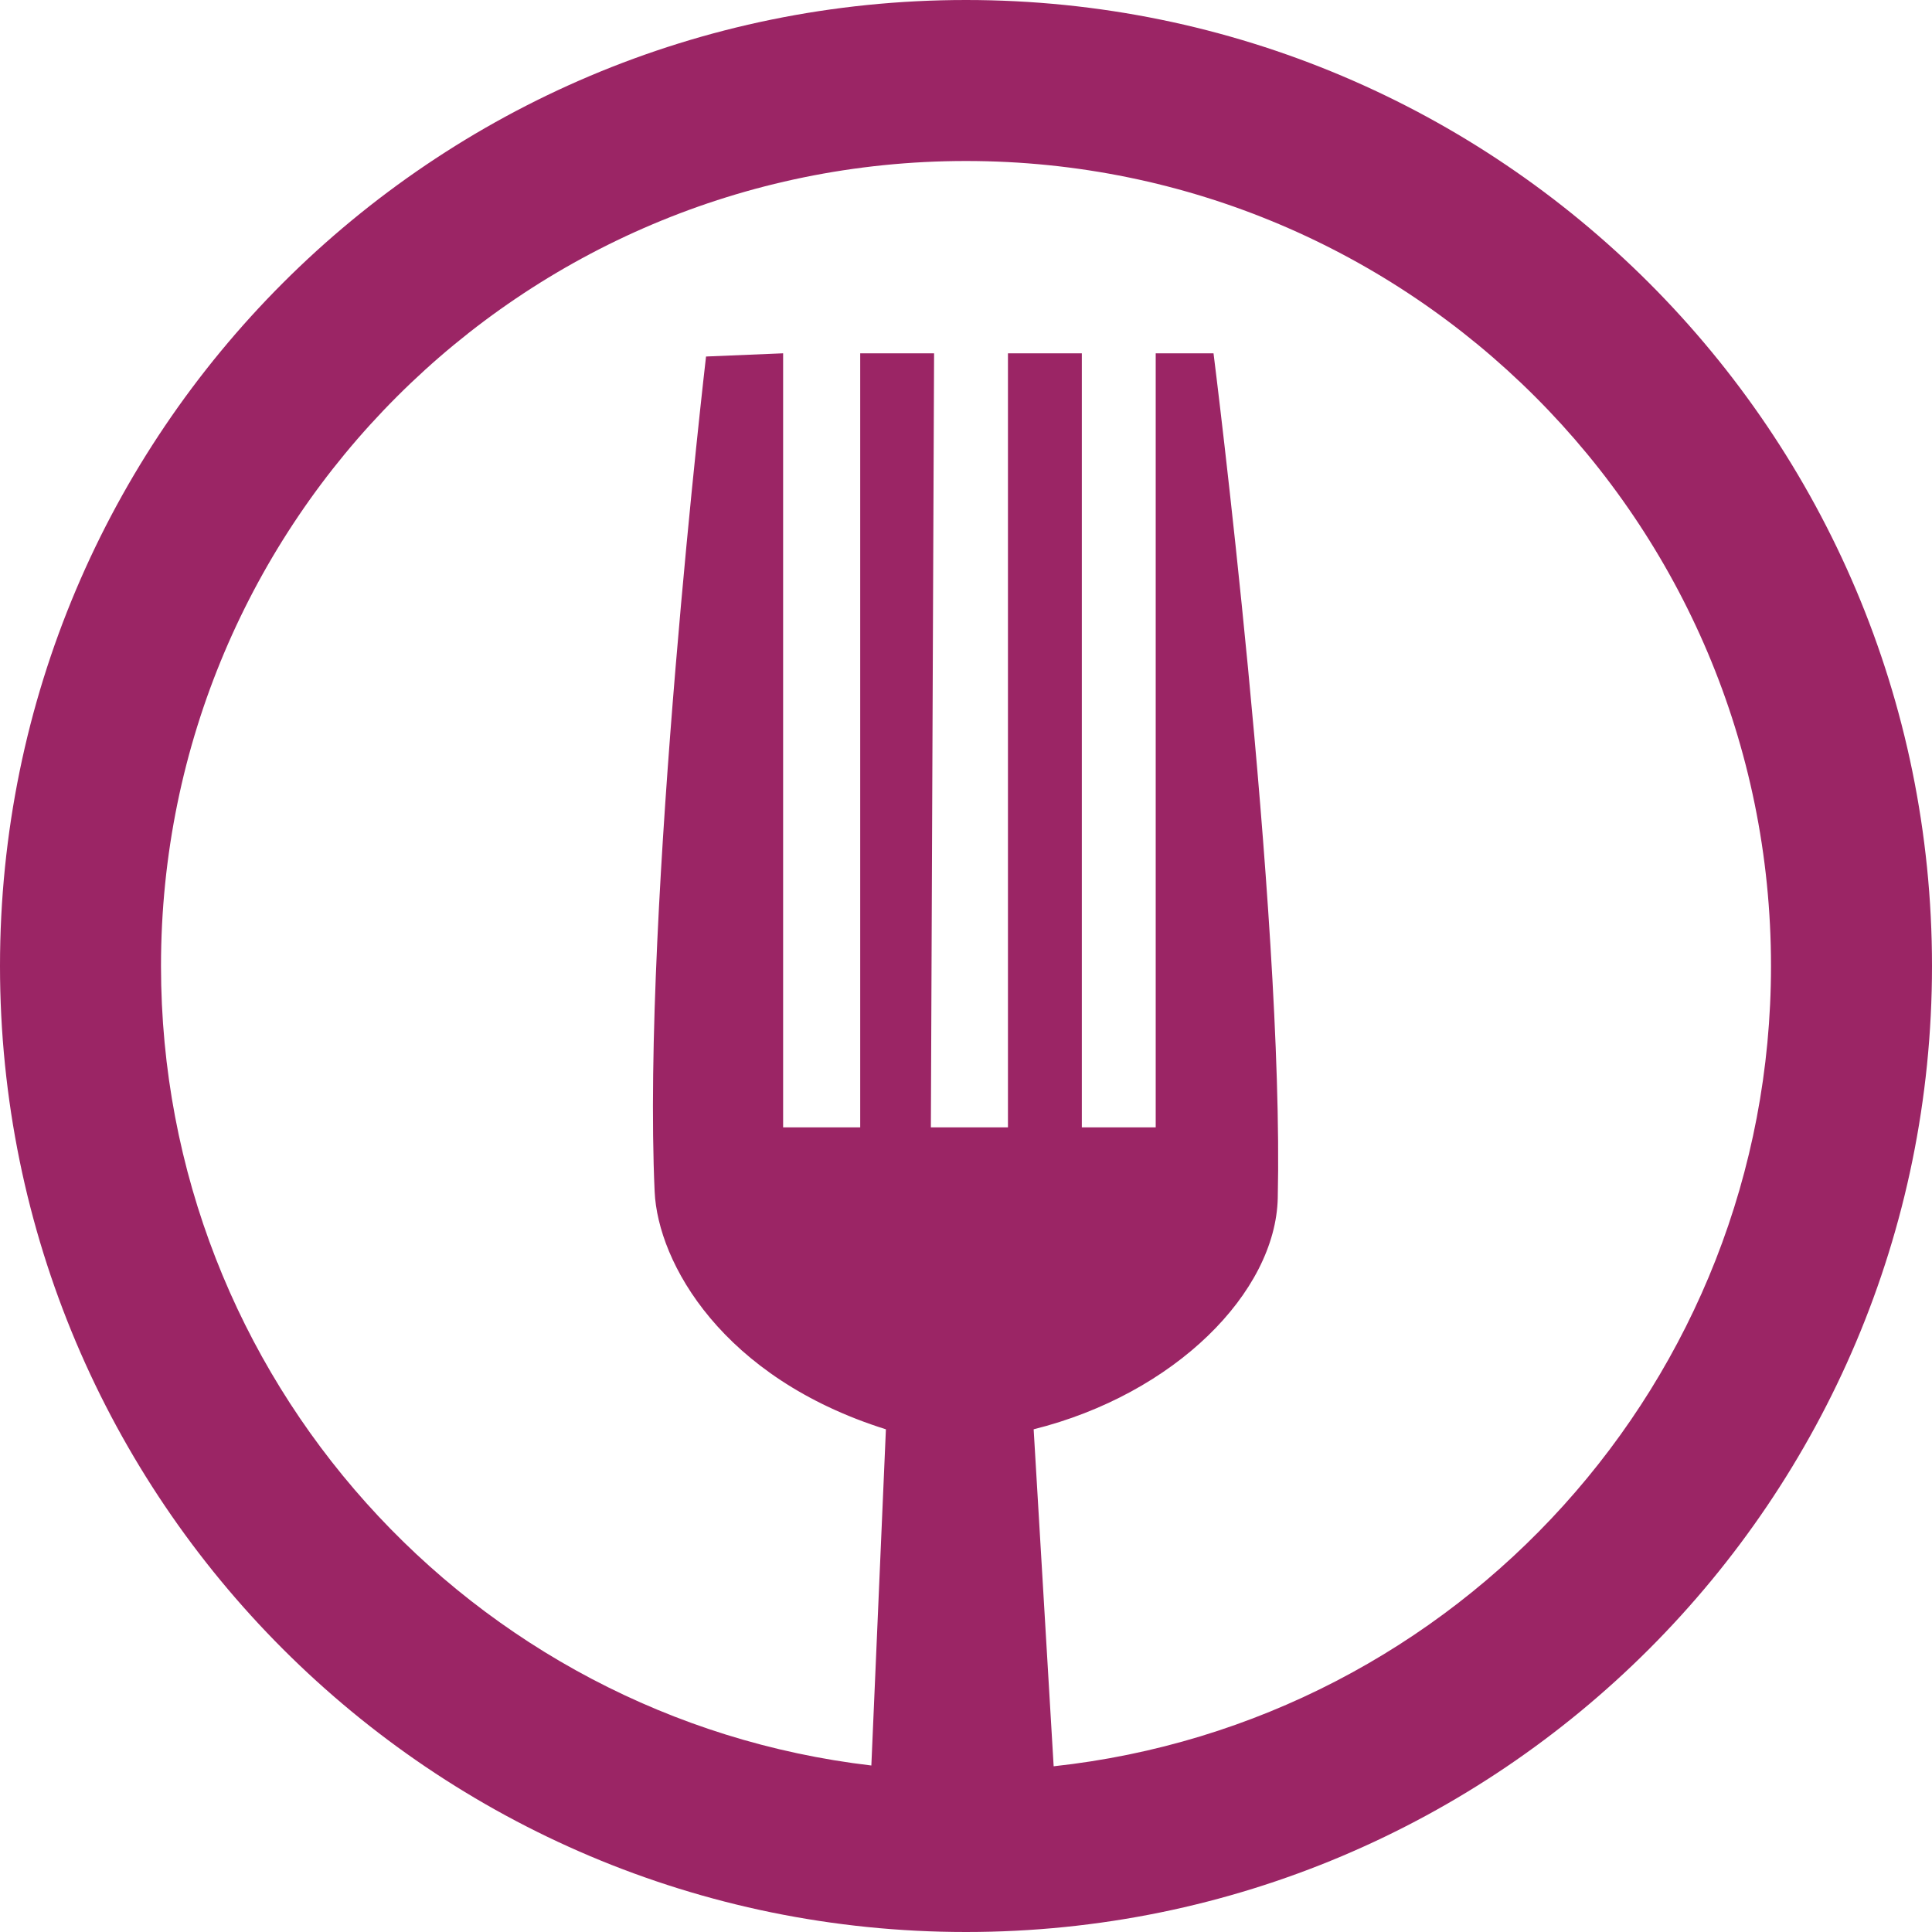 <?xml version="1.0" encoding="UTF-8"?>
<svg width="432px" height="432px" viewBox="0 0 432 432" version="1.1" xmlns="http://www.w3.org/2000/svg" xmlns:xlink="http://www.w3.org/1999/xlink">
    <!-- Generator: Sketch 42 (36781) - http://www.bohemiancoding.com/sketch -->
    <title>Combined Shape</title>
    <desc>Created with Sketch.</desc>
    <defs></defs>
    <g id="Identidad-ActualidadBlog-2017" stroke="none" stroke-width="1" fill="none" fill-rule="evenodd">
        <g id="LasRecetasCocina-Copy-2" transform="translate(-40, -40)" fill="#9B2565">
            <path d="M234.836,434.769 L238.09,359.596 C201.462,348.105 187.103,322.357 186.38,306.45 C183.507,243.248 197.871,119.718 197.871,119.718 L215.108,119 L215.108,292.086 L232.345,292.086 L232.345,119 L248.863,119 L248.145,292.086 L265.382,292.086 L265.382,119 L281.9,119 L281.9,292.086 L298.419,292.086 L298.419,119 L311.346,119 C311.346,119 327.147,243.966 325.71,307.886 C325.236,328.969 302.728,351.696 271.127,359.596 L275.6,434.945 C365.792,425.179 436,348.788 436,256 C436,156.589 355.411,76 256,76 C156.589,76 76,156.589 76,256 C76,348.251 145.398,424.294 234.836,434.769 Z M256,472 C136.706,472 40,375.294 40,256 C40,136.706 136.706,40 256,40 C375.294,40 472,136.706 472,256 C472,375.294 375.294,472 256,472 Z" id="Combined-Shape"></path>
        </g>
    </g>
</svg>